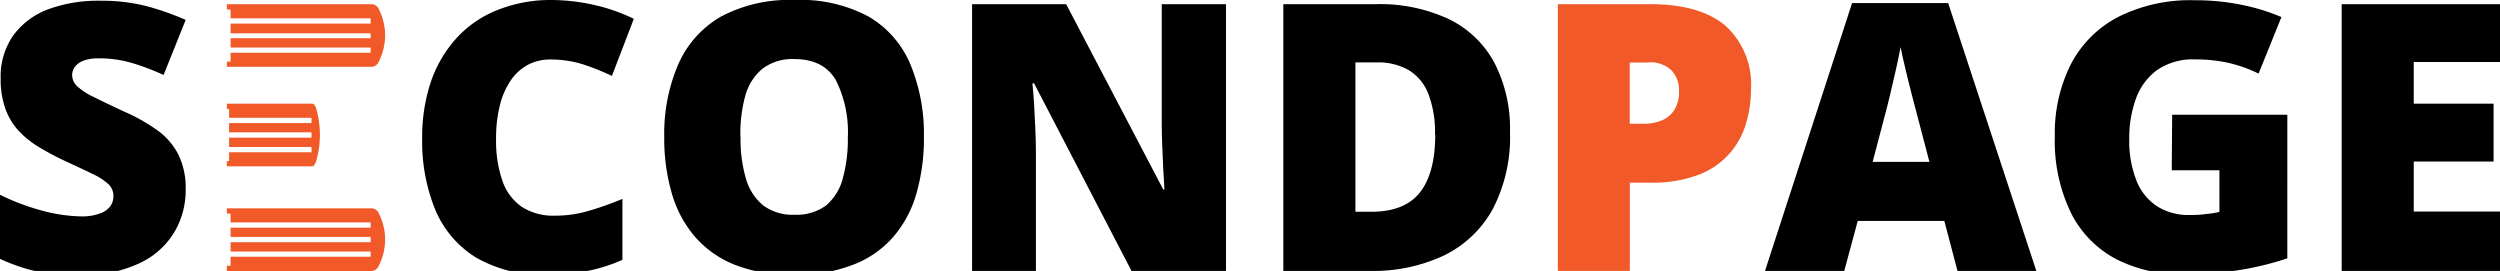 <svg id="Layer_1" data-name="Layer 1" xmlns="http://www.w3.org/2000/svg" viewBox="0 0 300 32.51"><defs><style>.cls-1{fill:#f15928;}</style></defs><path d="M22.28,22.79A9.85,9.85,0,0,1,21,27.72a9.51,9.51,0,0,1-4.08,3.78A15.48,15.48,0,0,1,9.73,33a33,33,0,0,1-3.84-.2,16.48,16.48,0,0,1-3.07-.65,23.84,23.84,0,0,1-3-1.17v-7.7a27,27,0,0,0,5.25,2,19.26,19.26,0,0,0,4.8.69A6,6,0,0,0,12,25.61a2.56,2.56,0,0,0,1.22-.84,2.06,2.06,0,0,0,.39-1.24,1.92,1.92,0,0,0-.58-1.41,7.1,7.1,0,0,0-1.85-1.21c-.85-.43-2-.95-3.35-1.58a33.92,33.92,0,0,1-3.21-1.71,11.07,11.07,0,0,1-2.45-2A7.76,7.76,0,0,1,.63,13,10.38,10.38,0,0,1,.08,9.41,8.58,8.58,0,0,1,1.6,4.24,9.17,9.17,0,0,1,5.85,1.09a17.38,17.38,0,0,1,6.29-1,21.23,21.23,0,0,1,5.64.7,32.15,32.15,0,0,1,4.5,1.6L19.63,9a27.07,27.07,0,0,0-4-1.5A13.87,13.87,0,0,0,11.88,7a5.2,5.2,0,0,0-1.83.27A2.36,2.36,0,0,0,9,8a1.67,1.67,0,0,0-.34,1,1.84,1.84,0,0,0,.58,1.33,7.58,7.58,0,0,0,1.95,1.28c.91.46,2.16,1.06,3.73,1.79a21.73,21.73,0,0,1,4,2.26,8.19,8.19,0,0,1,2.5,2.92A9.09,9.09,0,0,1,22.28,22.79Z"/><path d="M66.08,7.14a5.74,5.74,0,0,0-2.74.64,5.88,5.88,0,0,0-2.05,1.87,9.21,9.21,0,0,0-1.31,3,16.25,16.25,0,0,0-.45,4,14.72,14.72,0,0,0,.77,5.08,6.21,6.21,0,0,0,2.33,3.1,6.93,6.93,0,0,0,3.93,1.05,14.17,14.17,0,0,0,4.13-.59,39,39,0,0,0,4-1.42v7.31a19.49,19.49,0,0,1-4.34,1.36,25.43,25.43,0,0,1-4.72.42,15.89,15.89,0,0,1-8.53-2.07,12.32,12.32,0,0,1-4.88-5.75,21.73,21.73,0,0,1-1.56-8.54,20.94,20.94,0,0,1,1-6.65,15,15,0,0,1,3-5.24,13.23,13.23,0,0,1,4.87-3.44A17.11,17.11,0,0,1,66.17,0a23.9,23.9,0,0,1,4.89.54,21.77,21.77,0,0,1,5,1.72L73.43,9.11A28.66,28.66,0,0,0,69.89,7.7,12.86,12.86,0,0,0,66.08,7.14Z"/><path d="M110.87,16.46a23.94,23.94,0,0,1-.89,6.73,13.78,13.78,0,0,1-2.77,5.22,12.11,12.11,0,0,1-4.84,3.36A19.16,19.16,0,0,1,95.3,33a18.83,18.83,0,0,1-7-1.18,12.34,12.34,0,0,1-4.85-3.35,13.85,13.85,0,0,1-2.82-5.22,23.46,23.46,0,0,1-.92-6.78,21.1,21.1,0,0,1,1.65-8.68A12.3,12.3,0,0,1,86.5,2a17.46,17.46,0,0,1,8.85-2,17.24,17.24,0,0,1,8.9,2,12,12,0,0,1,5,5.73A21.88,21.88,0,0,1,110.87,16.46Zm-22,0a16.55,16.55,0,0,0,.65,5,6.38,6.38,0,0,0,2.08,3.2,5.88,5.88,0,0,0,3.72,1.11,6,6,0,0,0,3.8-1.11,6.27,6.27,0,0,0,2-3.2,17.65,17.65,0,0,0,.62-5,13.82,13.82,0,0,0-1.44-6.85c-1-1.68-2.62-2.52-5-2.52a5.91,5.91,0,0,0-3.78,1.14,6.38,6.38,0,0,0-2.08,3.24A17.09,17.09,0,0,0,88.85,16.46Z"/><path d="M147.12,32.51H135.78L124.09,10h-.2c.07.69.14,1.51.2,2.47s.11,2,.15,3,.07,1.9.07,2.7V32.51h-7.66V.5h11.29l11.65,22.24h.13c0-.7-.09-1.51-.13-2.44s-.09-1.86-.12-2.81-.06-1.79-.06-2.52V.5h7.71Z"/><path d="M181.2,15.83a18.71,18.71,0,0,1-2.08,9.28,13.35,13.35,0,0,1-5.85,5.55,20,20,0,0,1-8.88,1.85H154V.5h11.07a19.54,19.54,0,0,1,8.76,1.78,12.28,12.28,0,0,1,5.46,5.18A17.2,17.2,0,0,1,181.2,15.83Zm-9,.3a12.83,12.83,0,0,0-.78-4.82,5.8,5.8,0,0,0-2.33-2.87,7.35,7.35,0,0,0-3.92-.95h-2.52V25.41h1.93c2.63,0,4.55-.76,5.78-2.28S172.23,19.27,172.23,16.13Z"/><path class="cls-1" d="M198,.5c4.06,0,7.1.89,9.12,2.65a9.48,9.48,0,0,1,3,7.53,14.39,14.39,0,0,1-.62,4.21A9.32,9.32,0,0,1,203.76,21a15.78,15.78,0,0,1-5.75.92h-2.43V32.51h-8.64V.5Zm-.19,7h-2.24v7.35h1.71a5.69,5.69,0,0,0,2.08-.38,3.26,3.26,0,0,0,1.54-1.25,4.08,4.08,0,0,0,.58-2.31,3.46,3.46,0,0,0-.89-2.46A3.64,3.64,0,0,0,197.82,7.49Z"/><path d="M234.9,32.51l-1.58-6H222.93l-1.62,6H211.8L222.25.37h11.53l10.58,32.14Zm-3.37-13.09-1.38-5.26-.64-2.44c-.27-1.06-.55-2.15-.82-3.28s-.48-2.06-.62-2.79c-.13.73-.32,1.63-.56,2.7s-.49,2.14-.74,3.19-.48,1.92-.67,2.62l-1.38,5.26Z"/><path d="M260.66,13.77h13.82V31a35.65,35.65,0,0,1-5.67,1.39,40.23,40.23,0,0,1-6.7.54,17.39,17.39,0,0,1-8.1-1.8,12.67,12.67,0,0,1-5.43-5.46,19.65,19.65,0,0,1-2-9.27,18.37,18.37,0,0,1,1.93-8.7,13.29,13.29,0,0,1,5.68-5.67,19.28,19.28,0,0,1,9.2-2,27.54,27.54,0,0,1,5.7.57,23.75,23.75,0,0,1,4.68,1.45l-2.74,6.78a16.53,16.53,0,0,0-3.59-1.28,18.12,18.12,0,0,0-4-.42,7.55,7.55,0,0,0-4.61,1.29,7.33,7.33,0,0,0-2.53,3.45,13.86,13.86,0,0,0-.79,4.76,13,13,0,0,0,.85,5,6.52,6.52,0,0,0,2.47,3.11,7.06,7.06,0,0,0,3.95,1.06c.51,0,1.14,0,1.87-.11a11.12,11.12,0,0,0,1.68-.26v-5h-5.72Z"/><path d="M300,32.51H281V.5h19V7.44H289.65v5h9.58v6.94h-9.58v6H300Z"/><path class="cls-1" d="M37.38,18.27v-.63H27.49V16.52h9.89v-.64H27.49V14.77h9.89v-.63H27.49V13.07h-.27v-.63H37.46c.19,0,.37.23.49.62a11.35,11.35,0,0,1,0,6.24c-.12.41-.31.66-.51.66H27.22v-.63h.27V18.27Z"/><path class="cls-1" d="M44.48,6.33V5.7H27.67V4.58H44.48V4H27.67V2.83H44.48V2.2H27.67V1.14h-.45V.5H44.63a1,1,0,0,1,.84.62,6.93,6.93,0,0,1,0,6.24,1,1,0,0,1-.87.66H27.22V7.39h.45V6.33Z"/><path class="cls-1" d="M44.48,30.81v-.63H27.67V29.06H44.48v-.63H27.67V27.32H44.48v-.63H27.67V25.62h-.45V25H44.63a1,1,0,0,1,.84.62,6.91,6.91,0,0,1,0,6.23,1,1,0,0,1-.87.67H27.22v-.63h.45V30.81Z"/></svg>